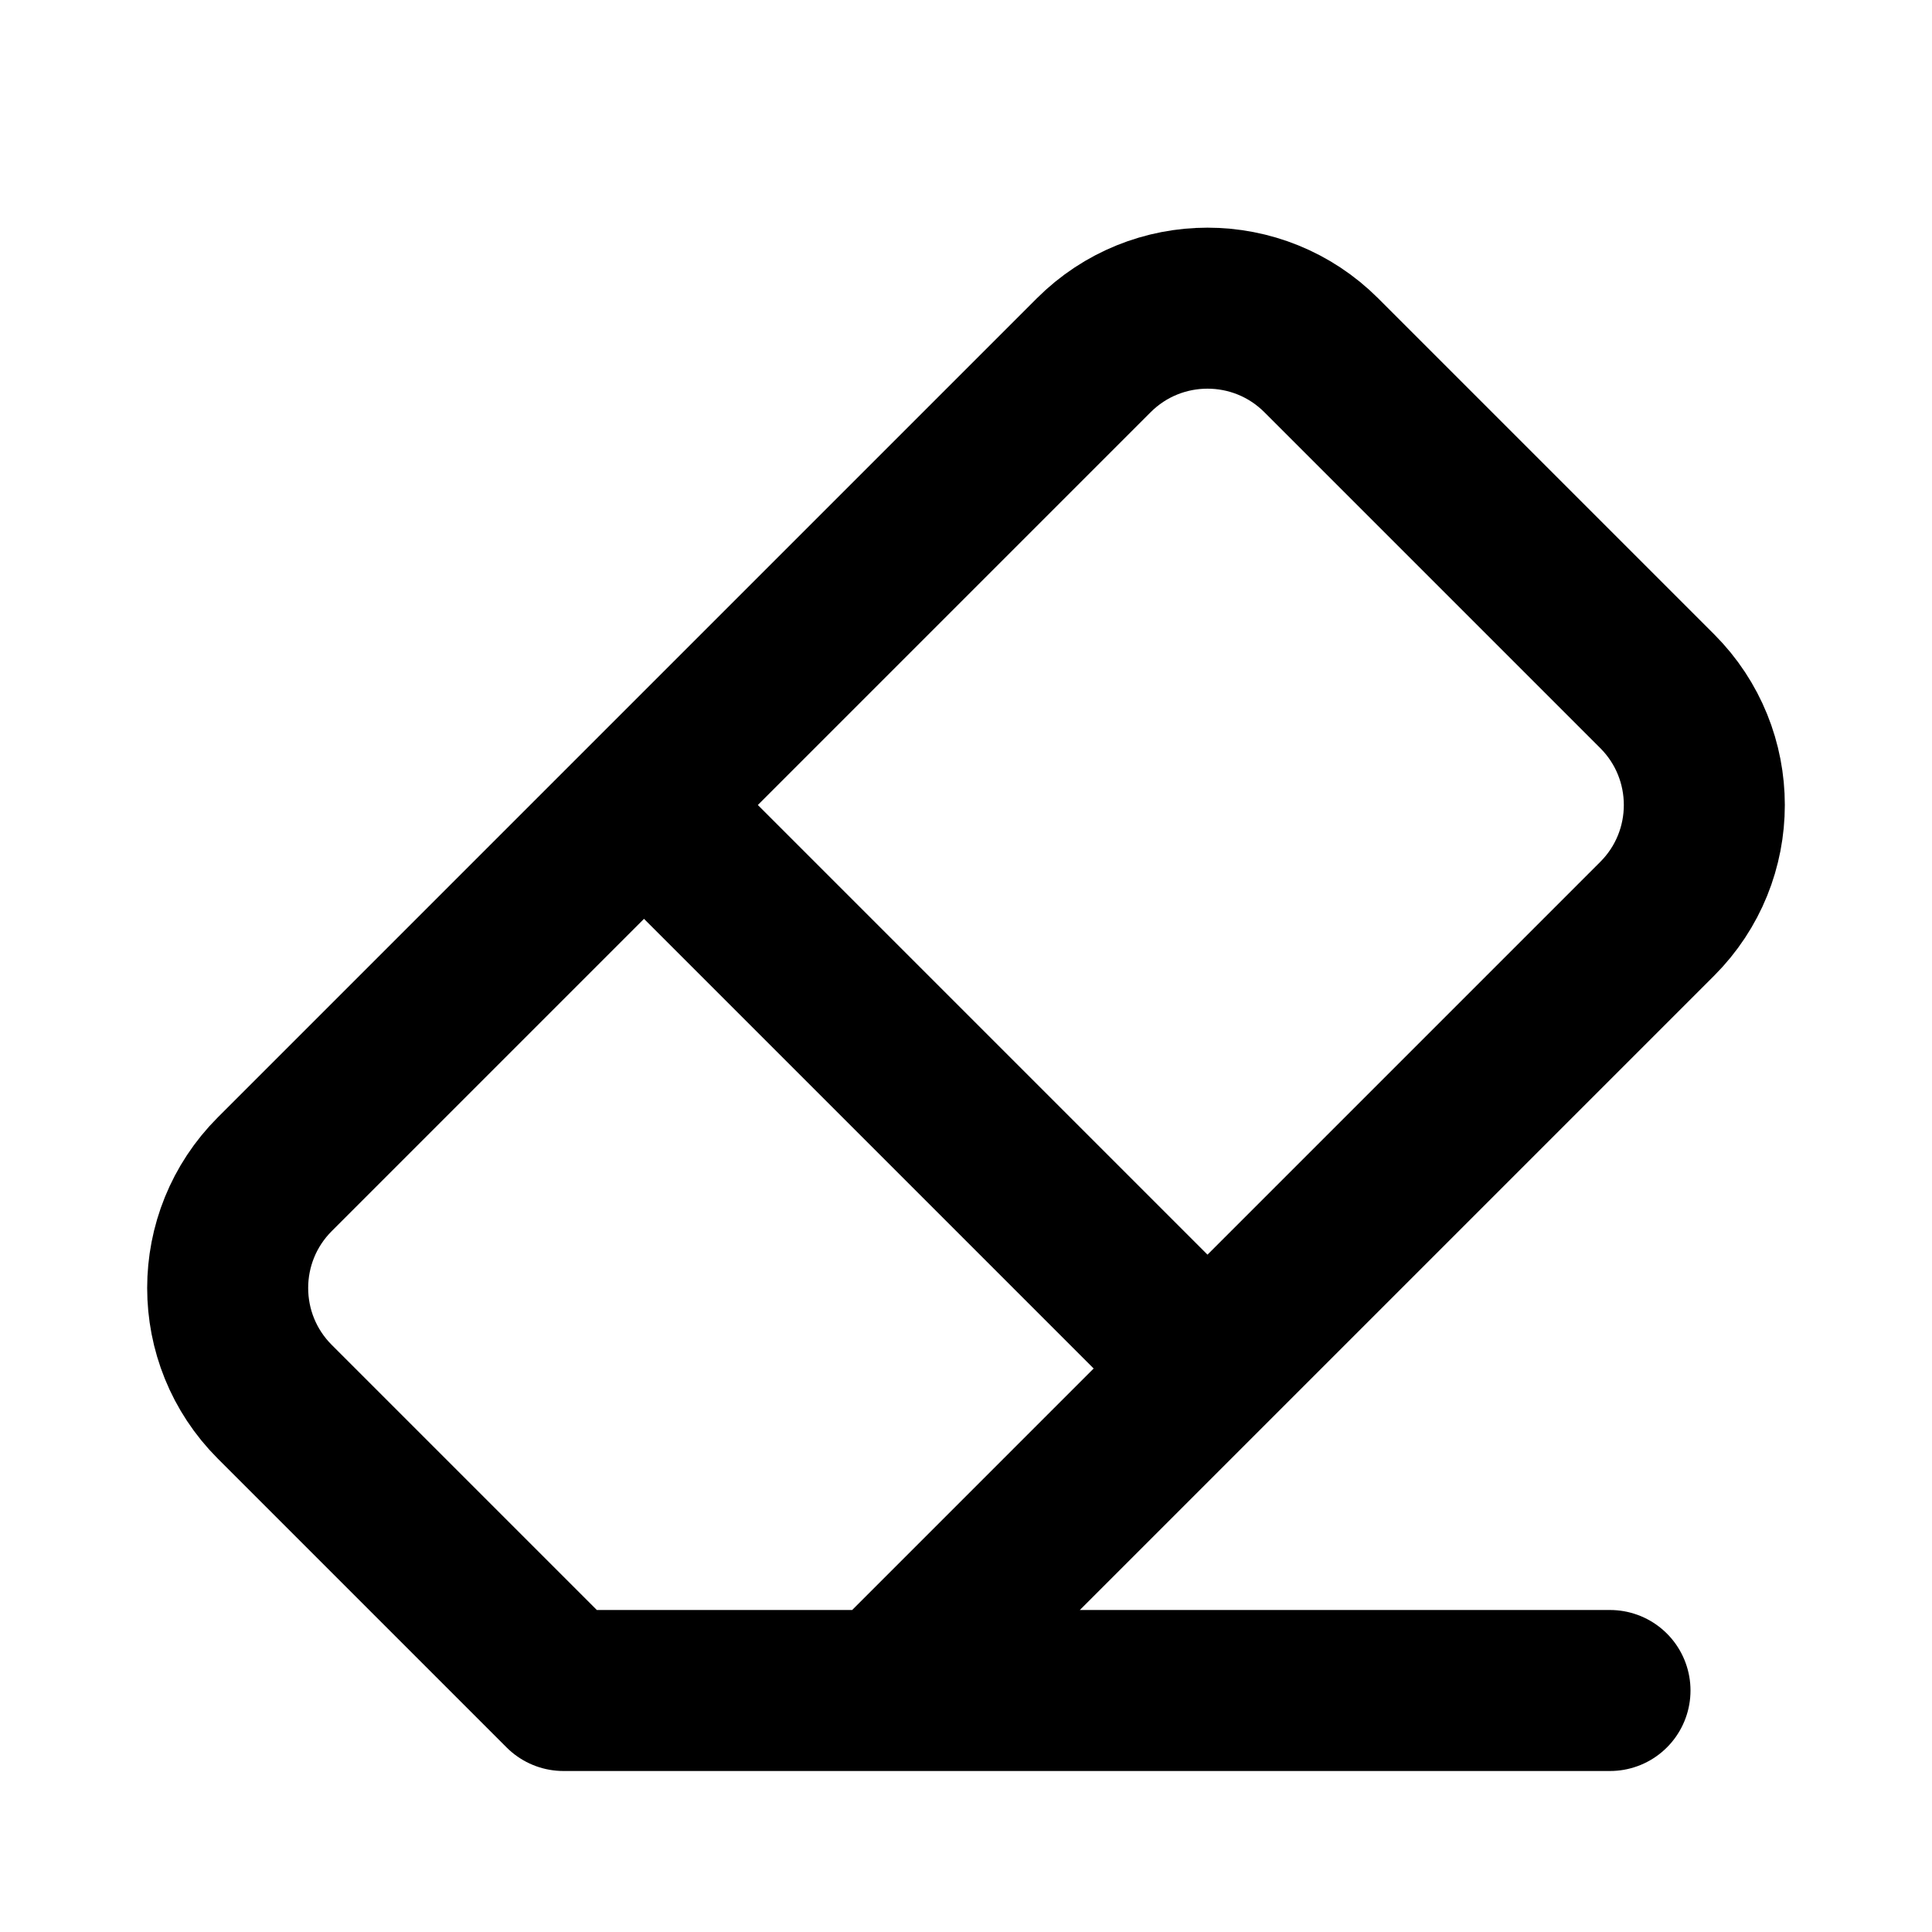 <svg width="24" height="24" viewBox="0 0 24 24" fill="none" xmlns="http://www.w3.org/2000/svg">
<path d="M8 10L3.414 14.586C2.633 15.367 2.633 16.633 3.414 17.414L7 21H11M8 10L13.586 4.414C14.367 3.633 15.633 3.633 16.414 4.414L20.586 8.586C21.367 9.367 21.367 10.633 20.586 11.414L15 17M8 10L15 17M15 17L11 21M20 21H11" stroke="black" stroke-width="2" stroke-linecap="round" stroke-linejoin="round"/>
</svg>
